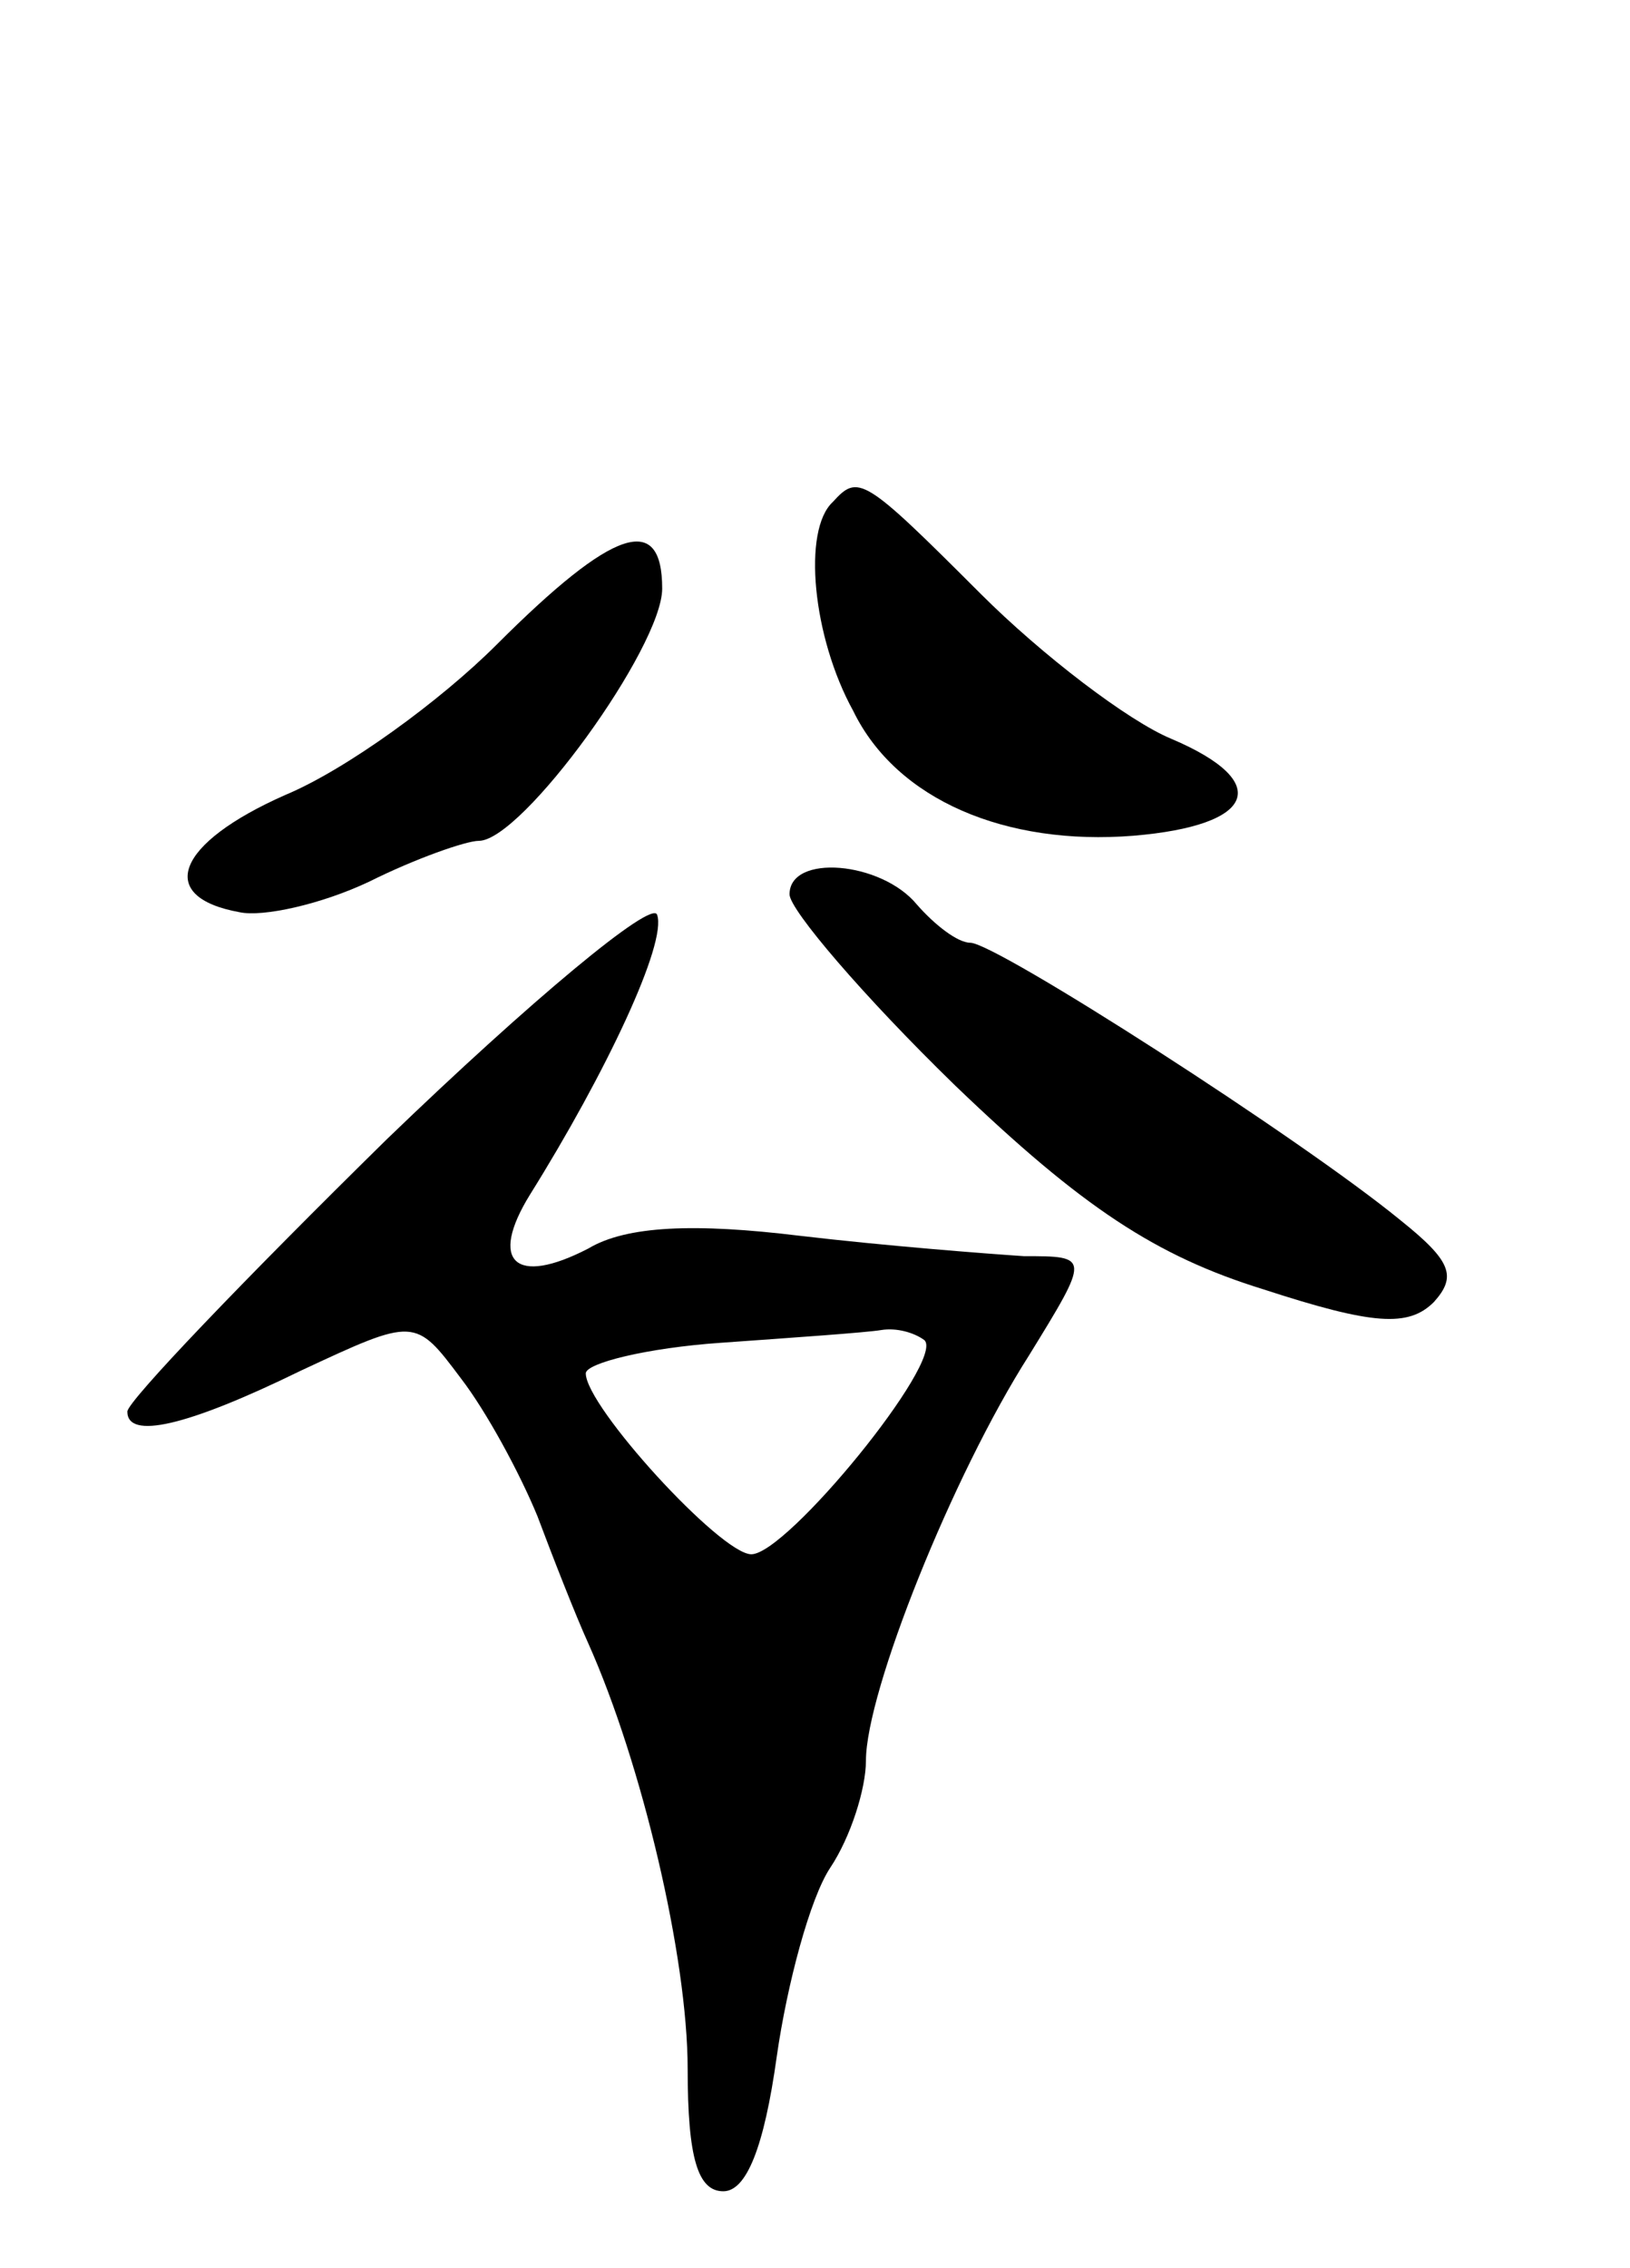 <svg version="1.0" xmlns="http://www.w3.org/2000/svg"
 width="64pt" height="89pt" viewBox="0 0 64 89"
 preserveAspectRatio="xMidYMid meet">
<g transform="translate(0,89) scale(0.1,-0.1)"
fill="#000000" stroke="none">
<path d="M327 693 c-12 -11 -8 -53 8 -82 17 -35 60 -53 110 -49 48 4 55 21 15
38 -17 7 -51 33 -75 57 -46 46 -48 47 -58 36z"/>
<path d="M195 637 c-22 -22 -59 -49 -83 -59 -43 -19 -51 -40 -18 -46 9 -2 32
3 51 12 18 9 38 16 43 16 17 0 72 76 72 99 0 30 -19 24 -65 -22z"/>
<path d="M310 539 c0 -6 29 -40 65 -75 50 -48 79 -67 121 -80 43 -14 57 -15
67 -5 9 10 7 16 -13 32 -39 32 -159 109 -169 109 -5 0 -14 7 -21 15 -14 17
-50 20 -50 4z"/>
<path d="M152 443 c-56 -55 -102 -103 -102 -107 0 -11 23 -6 68 16 45 21 45
21 63 -3 10 -13 23 -37 30 -54 6 -16 15 -39 20 -50 21 -47 39 -123 39 -167 0
-35 4 -48 14 -48 9 0 16 17 21 53 4 28 13 62 21 74 8 12 14 31 14 42 0 27 34
112 64 159 24 39 24 39 -2 39 -15 1 -54 4 -88 8 -41 5 -68 4 -83 -5 -29 -15
-39 -5 -23 21 30 48 54 99 50 110 -2 6 -50 -34 -106 -88z m211 -79 c8 -8 -54
-84 -68 -84 -12 0 -65 58 -65 71 0 4 24 10 53 12 28 2 57 4 63 5 6 1 13 -1 17
-4z"/>
</g>
</svg>
